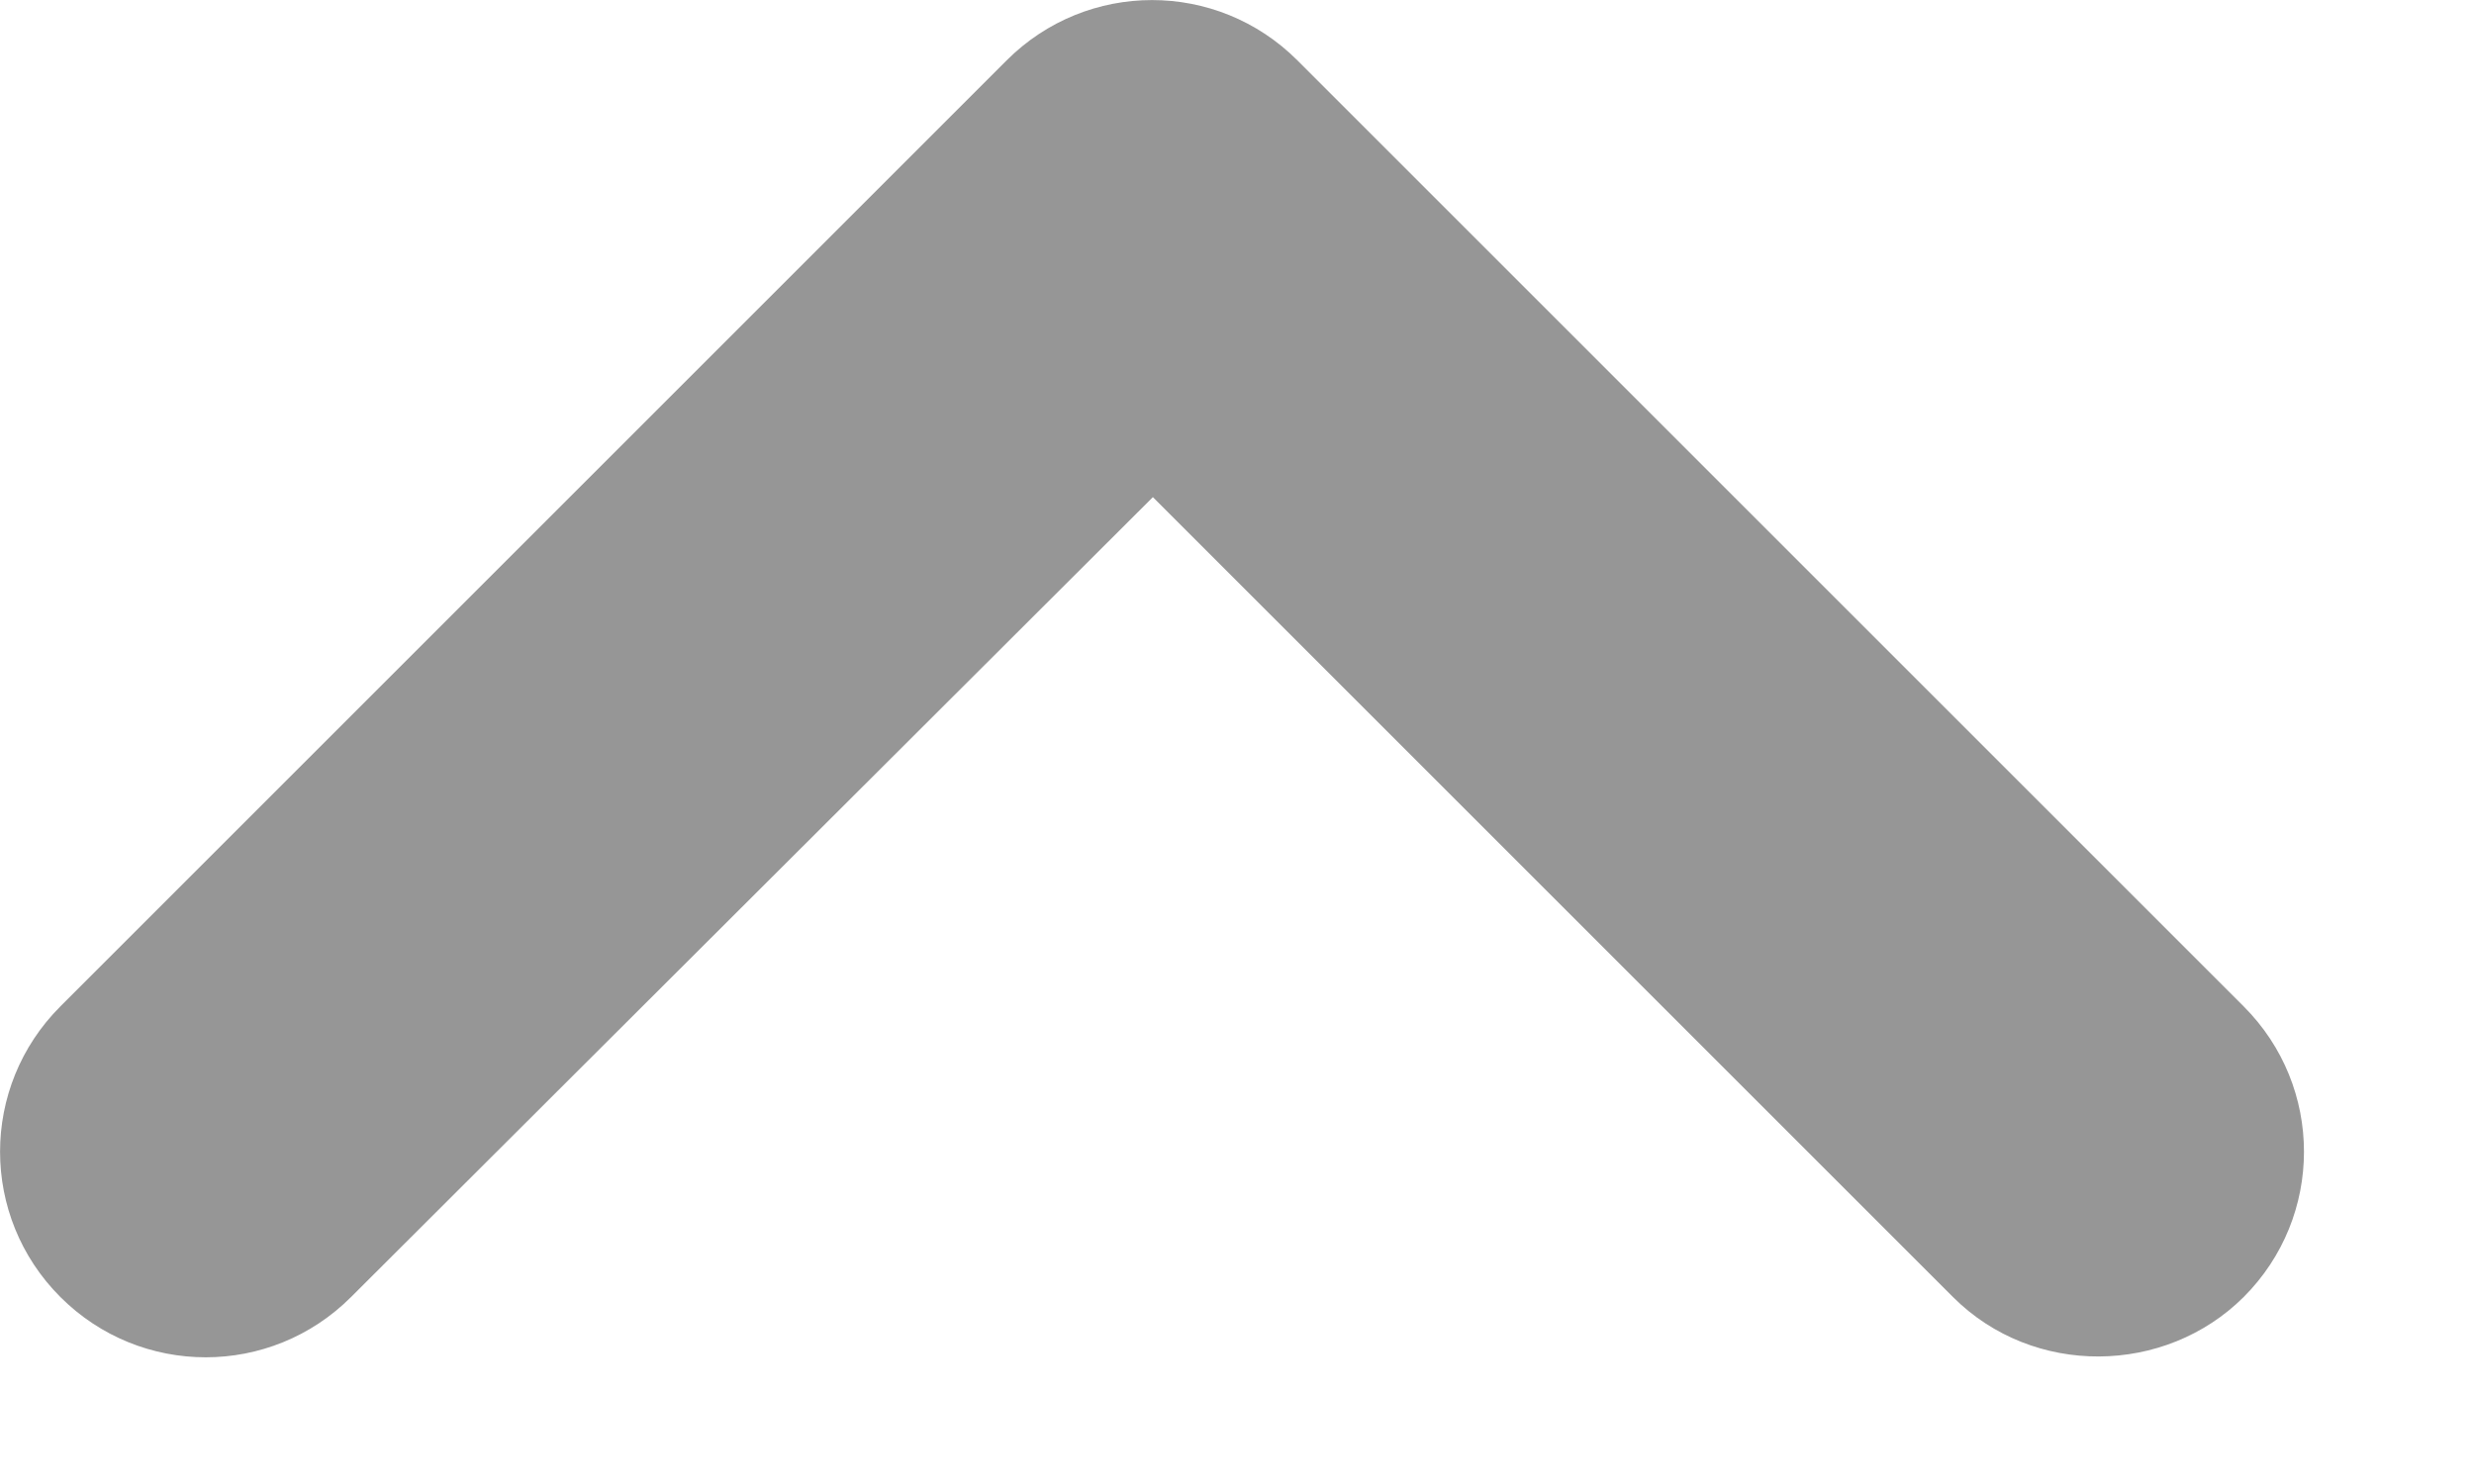 <svg width="10" height="6" viewBox="0 0 10 6" fill="none" xmlns="http://www.w3.org/2000/svg">
<path fill-rule="evenodd" clip-rule="evenodd" d="M9.069 5.244C9.394 4.919 9.394 4.394 9.069 4.069L5.244 0.244C4.919 -0.081 4.394 -0.081 4.069 0.244L0.244 4.069C-0.081 4.394 -0.081 4.919 0.244 5.244C0.569 5.569 1.094 5.569 1.419 5.244L4.66 2.01L7.894 5.244C8.219 5.569 8.752 5.56 9.069 5.244Z" fill="#969696"/>
</svg>
